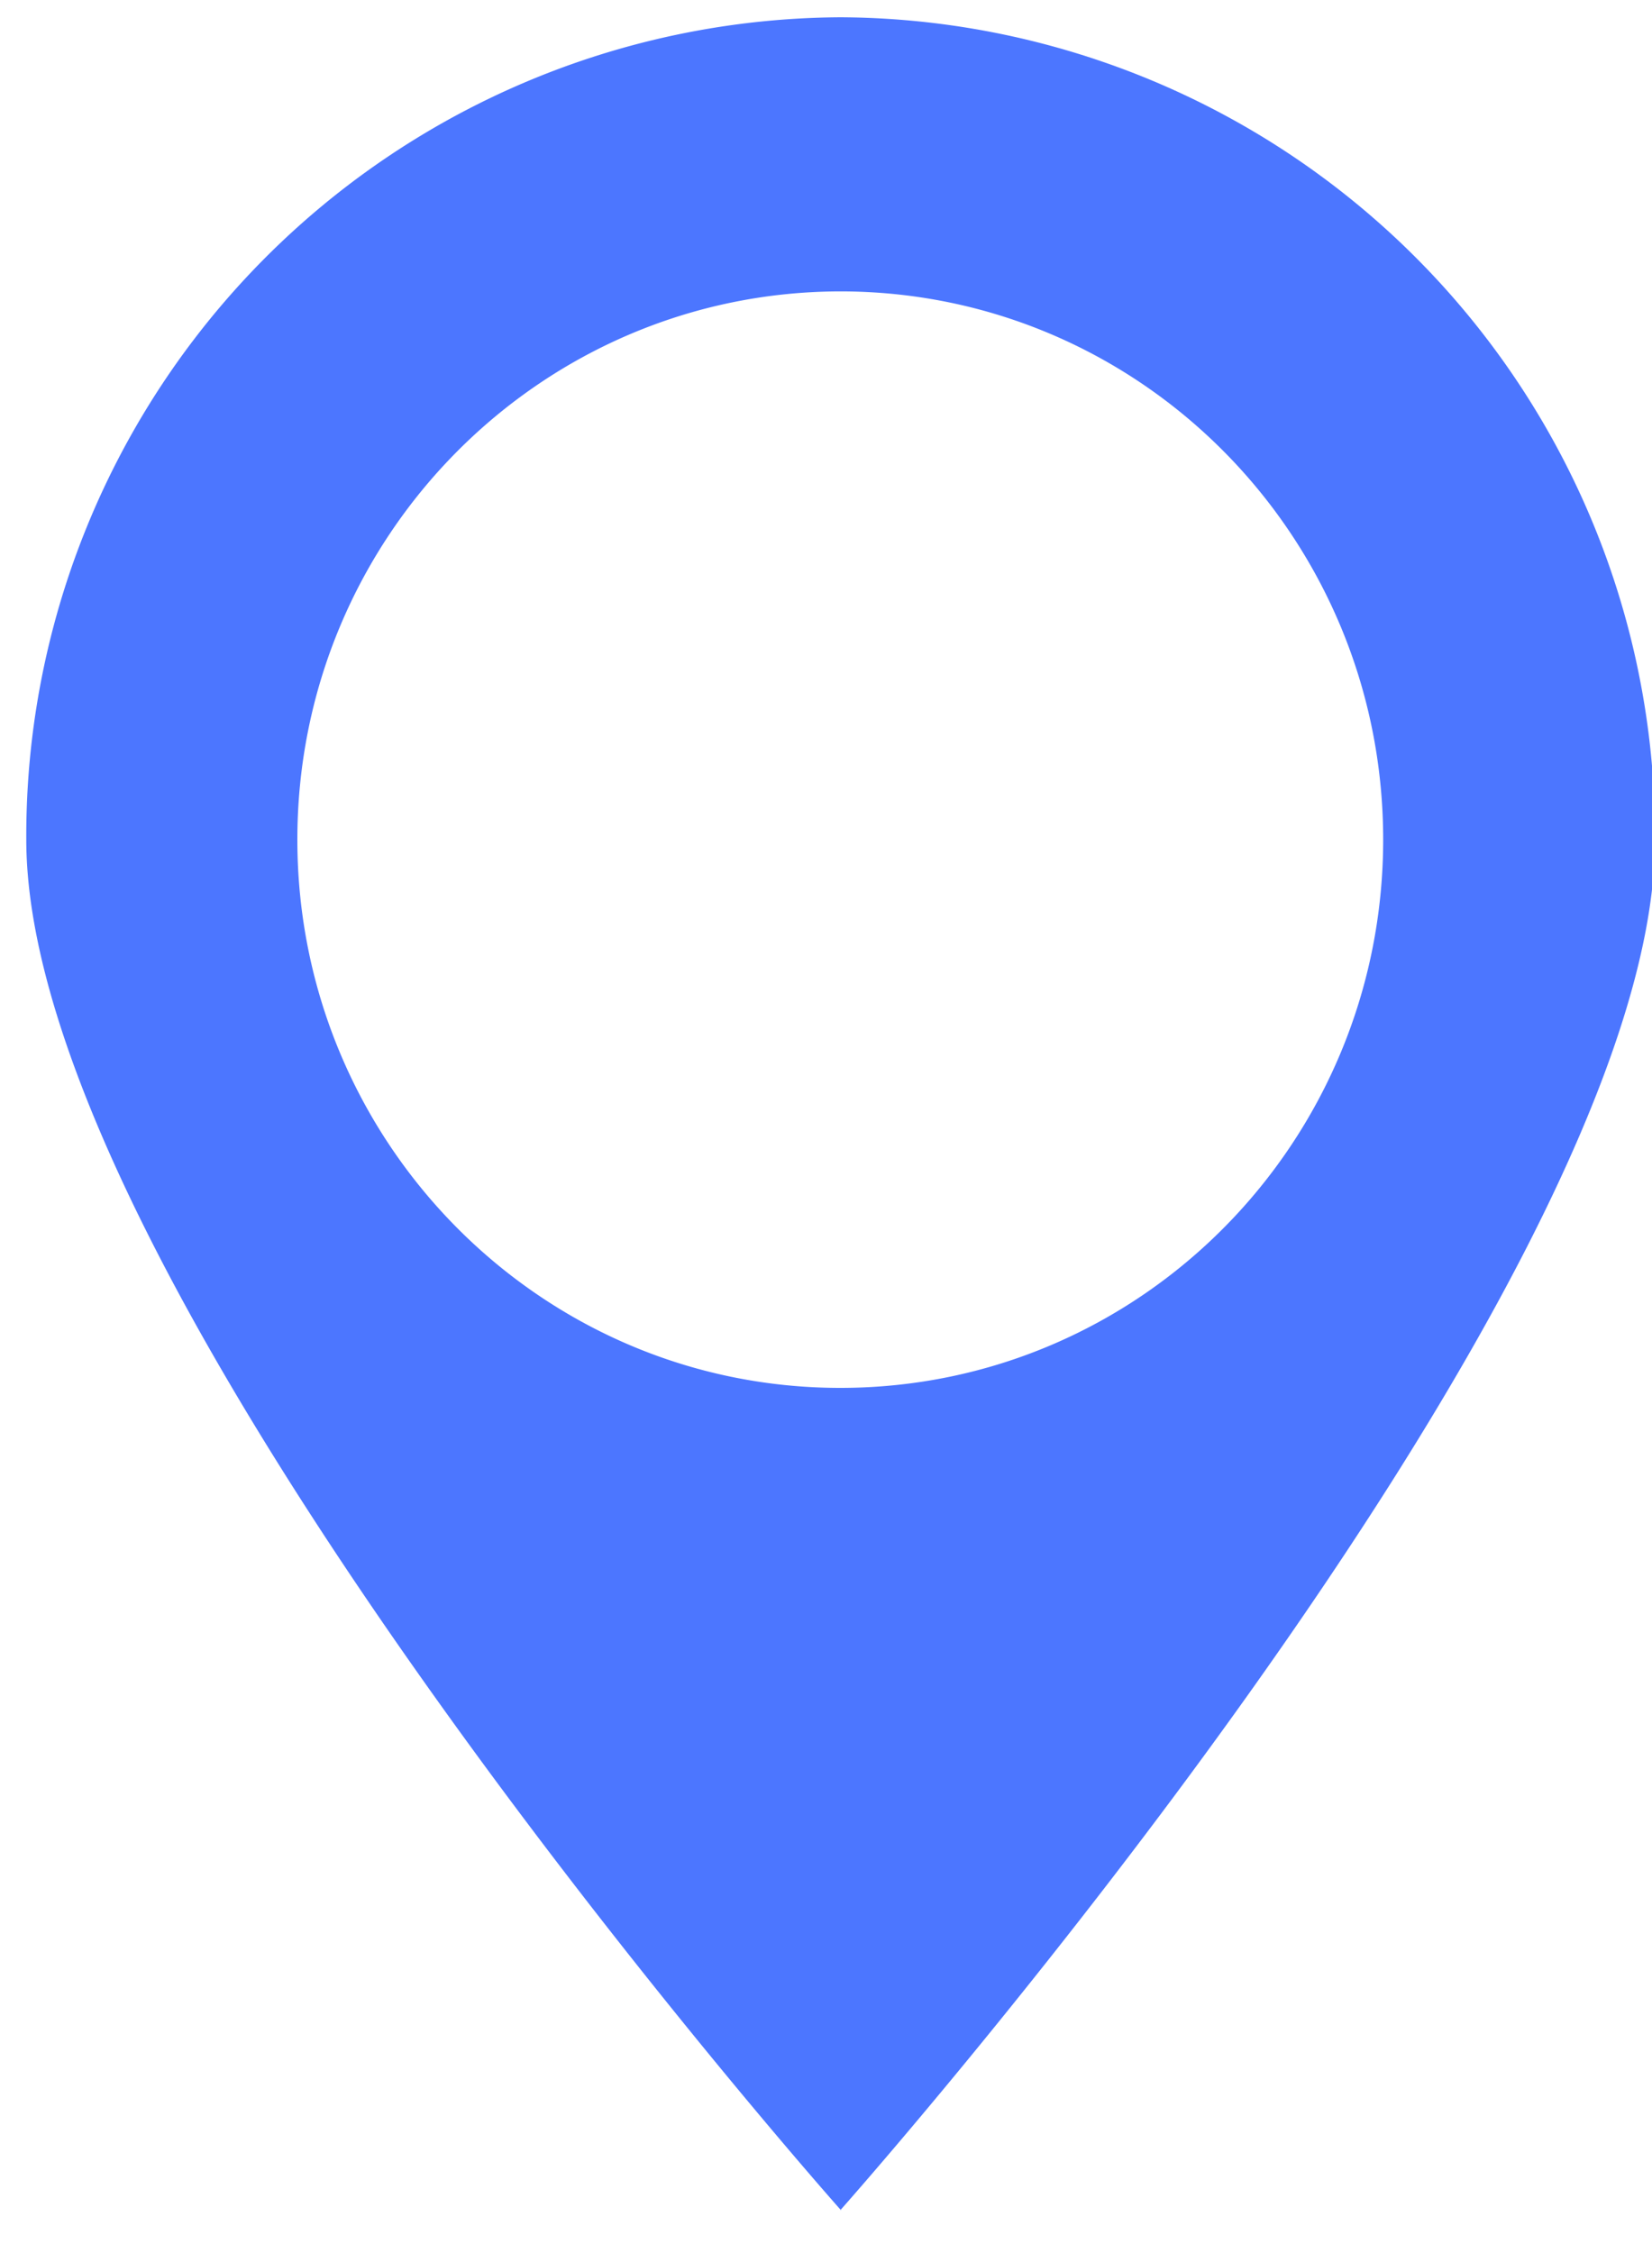 <svg xmlns="http://www.w3.org/2000/svg" xmlns:xlink="http://www.w3.org/1999/xlink" width="22" height="30"><defs><path id="a" d="M346.2 4679.43s-10.85-12.2-10.85-18.25a10.9 10.9 0 0 1 10.84-10.95 10.9 10.9 0 0 1 10.85 10.95c0 6.05-10.85 18.25-10.85 18.25zm0-25.55c-4 0-7.24 3.27-7.24 7.3 0 4.03 3.24 7.3 7.23 7.3 4 0 7.23-3.27 7.23-7.3 0-4.03-3.23-7.3-7.23-7.3z"/></defs><use fill="#4c76ff" xlink:href="#a" transform="translate(-335 -4650)"/></svg>